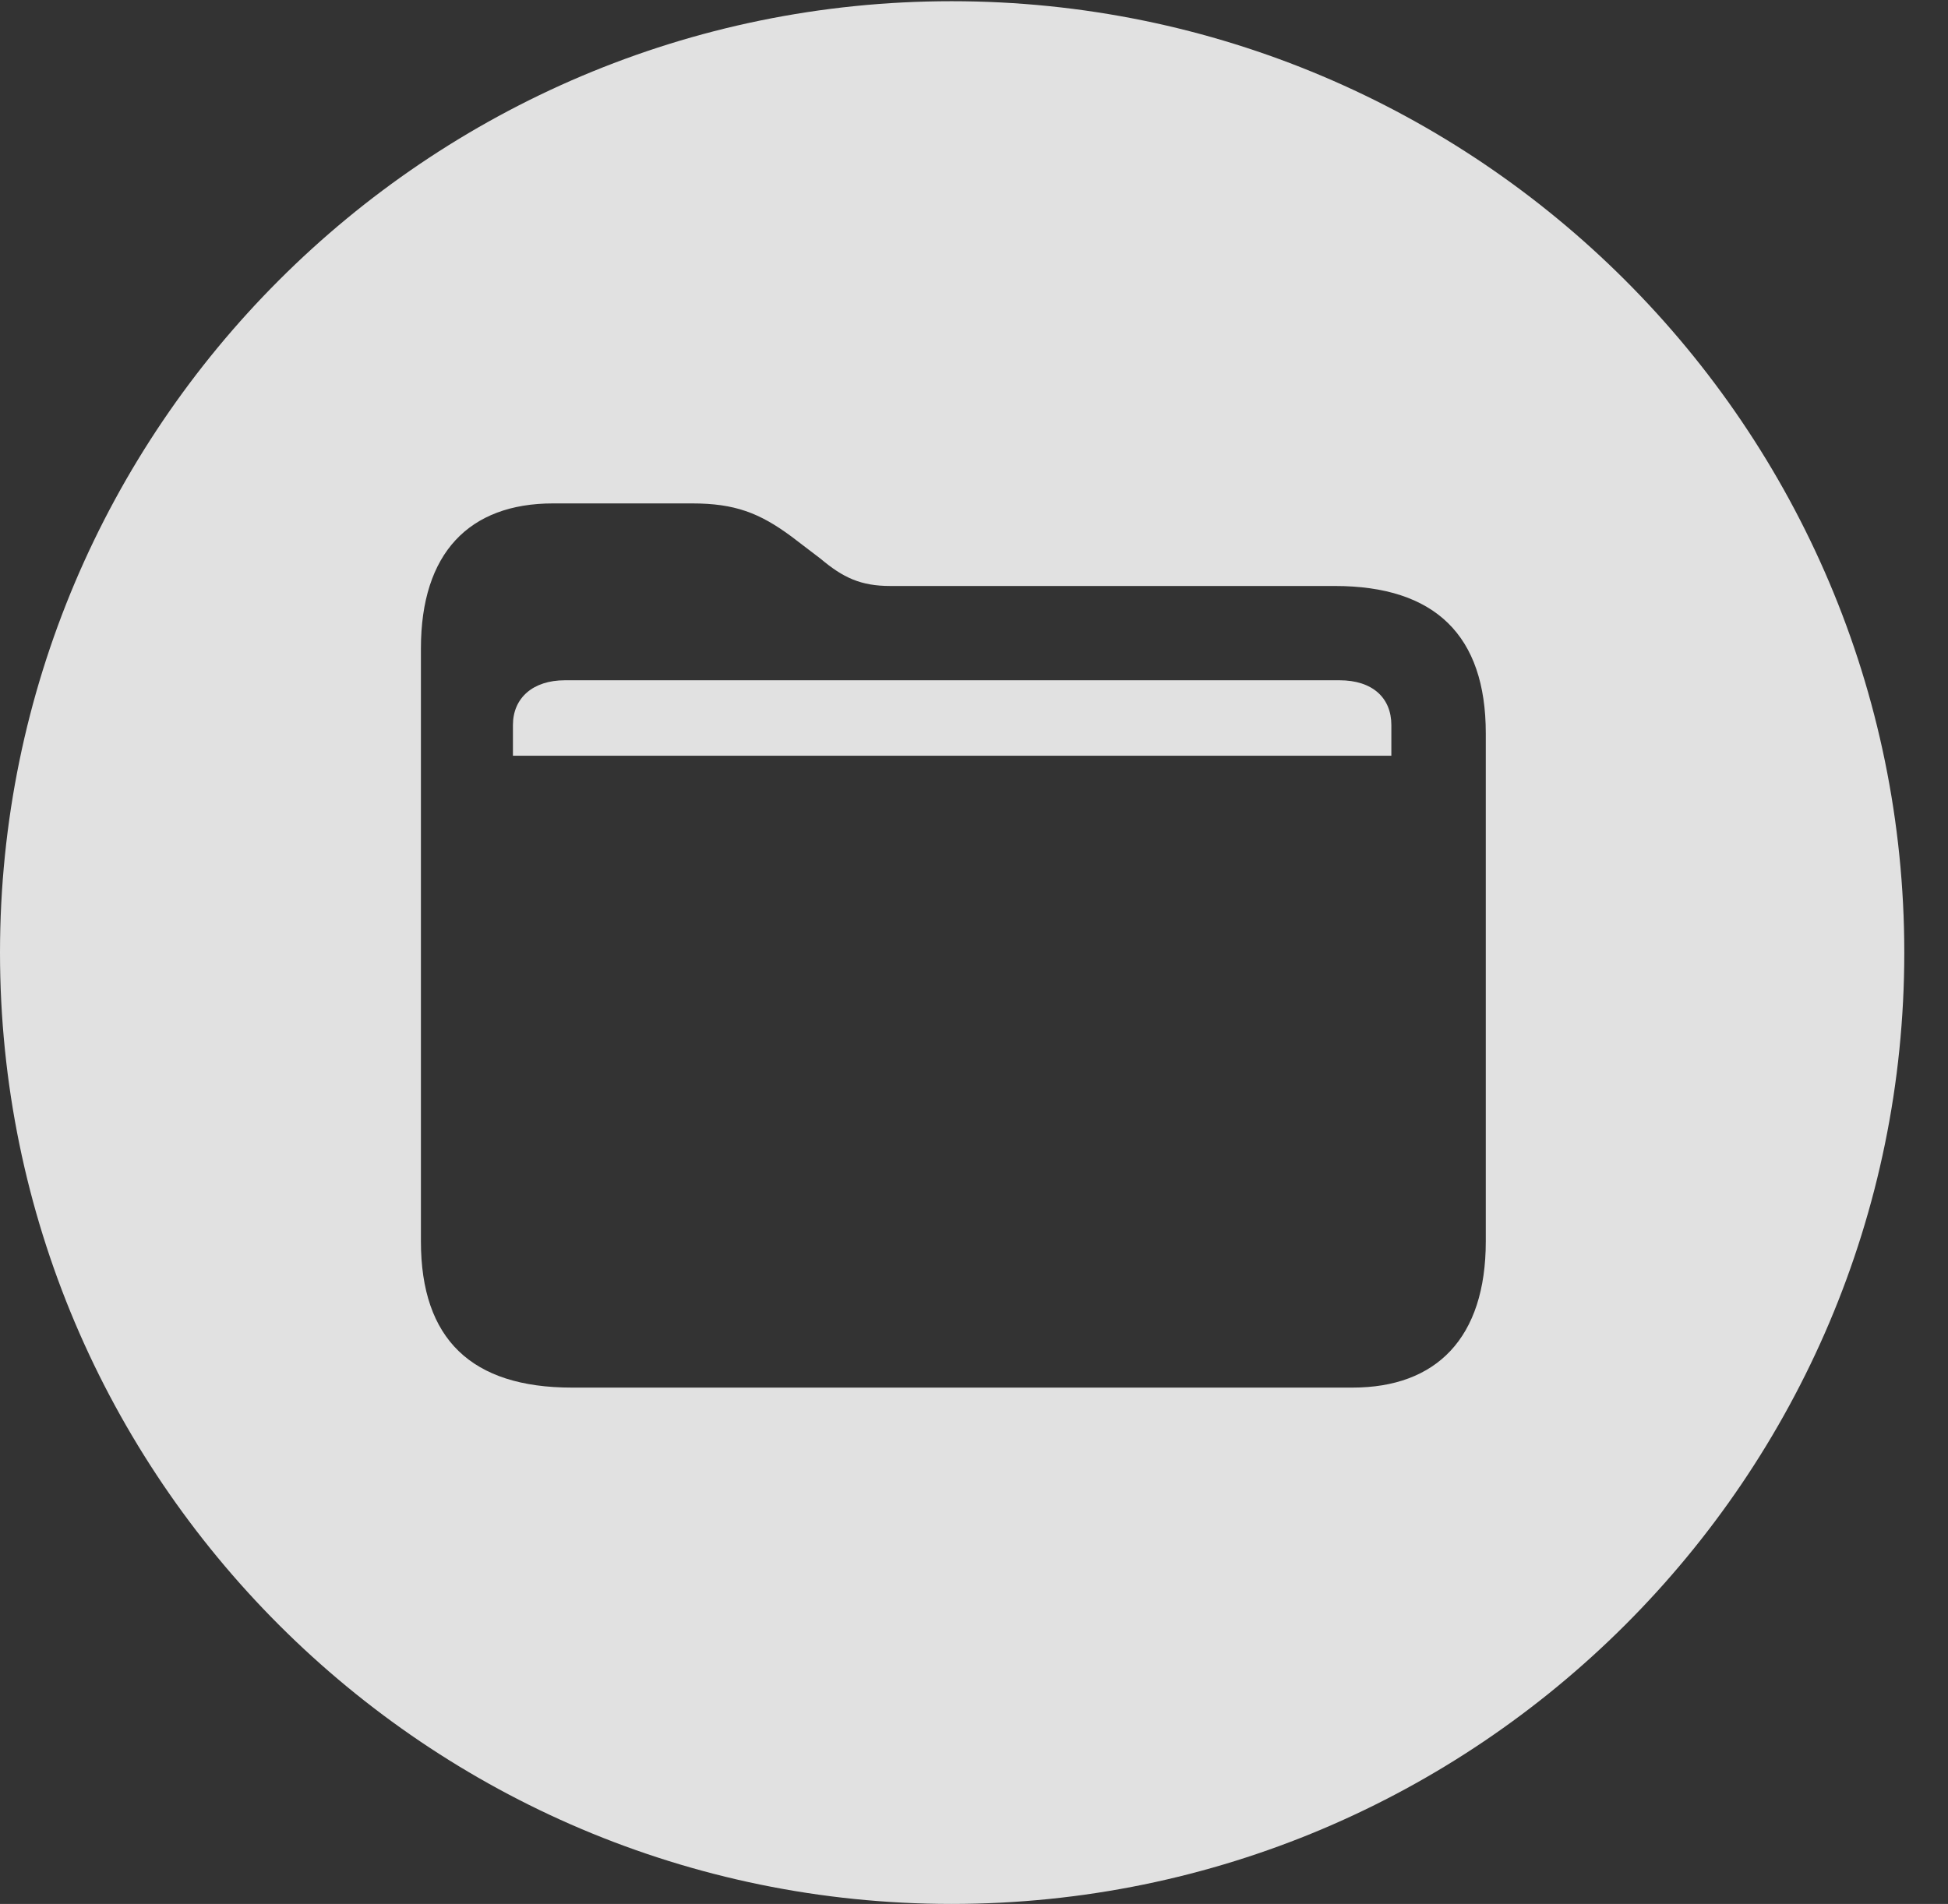 <?xml version="1.0" encoding="UTF-8"?>
<!--Generator: Apple Native CoreSVG 341-->
<!DOCTYPE svg
PUBLIC "-//W3C//DTD SVG 1.1//EN"
       "http://www.w3.org/Graphics/SVG/1.1/DTD/svg11.dtd">
<svg version="1.1" xmlns="http://www.w3.org/2000/svg" xmlns:xlink="http://www.w3.org/1999/xlink" viewBox="0 0 16.133 15.771">
 <rect x="0" y="0" width="16.133" height="15.771" fill="#333333" stroke="none"/>
 <g>
  <rect height="15.771" opacity="0" width="16.133" x="0" y="0"/>
  <path d="M15.771 7.891C15.771 12.236 12.236 15.771 7.881 15.771C3.535 15.771 0 12.236 0 7.891C0 3.545 3.535 0.01 7.881 0.01C12.236 0.01 15.771 3.545 15.771 7.891ZM4.58 4.17C3.887 4.17 3.486 4.58 3.486 5.371L3.486 10.283C3.486 11.094 3.906 11.494 4.736 11.494L11.201 11.494C11.895 11.494 12.305 11.084 12.305 10.283L12.305 6.074C12.305 5.264 11.885 4.854 11.055 4.854L7.373 4.854C7.129 4.854 6.982 4.785 6.797 4.629L6.553 4.443C6.289 4.248 6.084 4.17 5.732 4.17ZM11.523 6.006L11.523 6.26L4.248 6.26L4.248 6.006C4.248 5.781 4.414 5.635 4.678 5.635L11.094 5.635C11.367 5.635 11.523 5.781 11.523 6.006Z" fill="white" fill-opacity="0.85"/>
 </g>
</svg>
